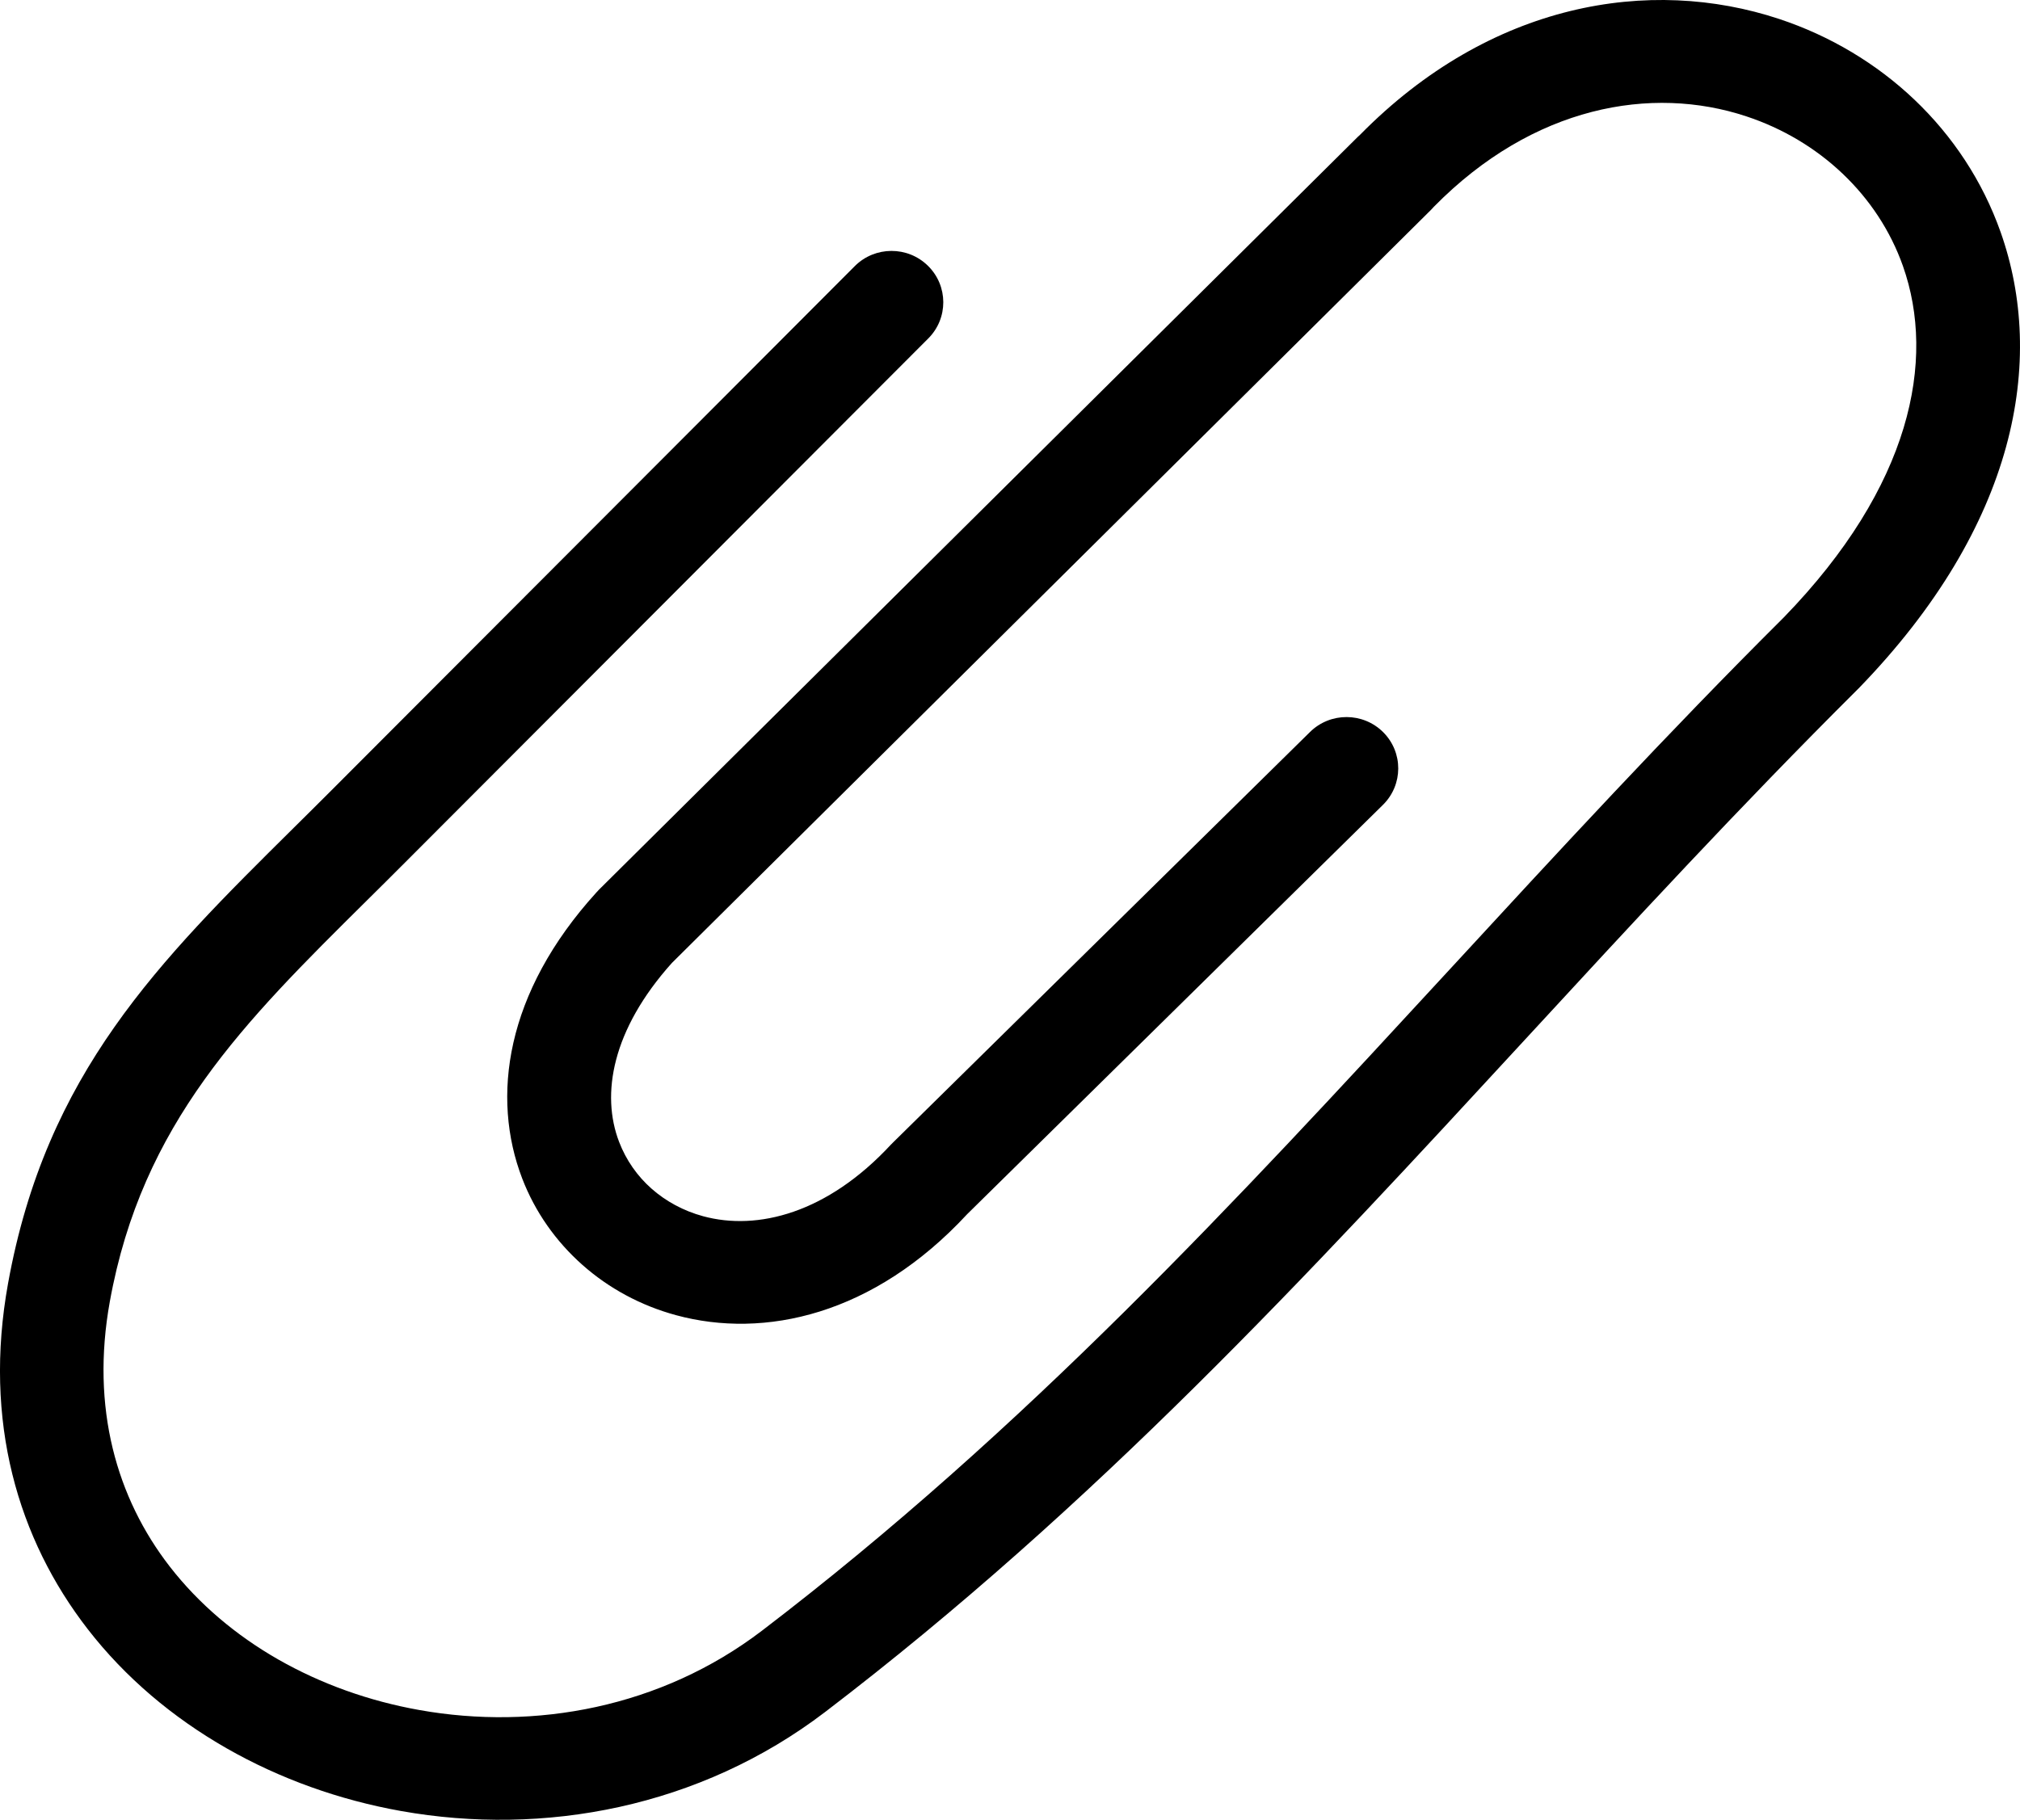 <svg width="91" height="82" viewBox="0 0 91 82" fill="none" xmlns="http://www.w3.org/2000/svg">
<path d="M62.303 36.265C63.215 35.363 63.22 33.899 62.312 32.992C61.404 32.087 59.928 32.083 59.015 32.984L40.217 51.494C40.193 51.518 40.169 51.542 40.145 51.568L40.144 51.567C37.272 54.672 34.123 55.468 31.675 54.803C30.792 54.563 29.997 54.132 29.346 53.556C28.709 52.992 28.206 52.277 27.89 51.453C27.067 49.309 27.567 46.404 30.269 43.39L64.466 9.456C64.513 9.409 64.556 9.362 64.598 9.314C69.076 4.764 74.405 3.829 78.669 5.242C80.31 5.784 81.795 6.671 83.01 7.827C84.219 8.976 85.161 10.389 85.727 11.989C87.225 16.238 86.095 21.912 80.366 27.813L80.364 27.815C75.112 33.043 70.171 38.404 65.29 43.702C55.631 54.181 46.208 64.404 34.33 73.476C29.775 76.953 24.089 77.98 18.898 77.055C16.63 76.652 14.462 75.877 12.53 74.773C10.632 73.688 8.959 72.279 7.648 70.589C5.257 67.506 4.081 63.444 4.947 58.651C6.401 50.608 10.992 46.06 16.524 40.579C17.09 40.019 17.665 39.45 18.244 38.868L35.858 21.221L41.817 15.252C42.725 14.345 42.72 12.881 41.807 11.98C40.895 11.078 39.418 11.083 38.51 11.989L32.553 17.959L14.938 35.606C14.362 36.184 13.794 36.745 13.236 37.298C7.138 43.34 2.076 48.354 0.362 57.835C-0.76 64.039 0.802 69.348 3.958 73.416C5.64 75.586 7.781 77.391 10.21 78.779C12.607 80.149 15.285 81.109 18.076 81.606C24.479 82.745 31.514 81.462 37.18 77.136C49.34 67.85 58.913 57.463 68.724 46.819C73.508 41.628 78.351 36.374 83.674 31.074C83.692 31.057 83.711 31.039 83.728 31.021C90.876 23.657 92.16 16.223 90.13 10.467C89.313 8.154 87.965 6.129 86.244 4.491C84.531 2.862 82.446 1.615 80.15 0.854C74.326 -1.075 67.148 0.098 61.263 6.08C61.228 6.11 61.194 6.141 61.161 6.174L26.955 40.117L26.957 40.118C26.928 40.147 26.9 40.177 26.873 40.207C22.758 44.735 22.12 49.443 23.525 53.102C24.105 54.612 25.043 55.938 26.241 56.999C27.426 58.049 28.862 58.829 30.452 59.261C34.432 60.344 39.358 59.259 43.571 54.71L62.303 36.265Z" fill="black"/>
</svg>
